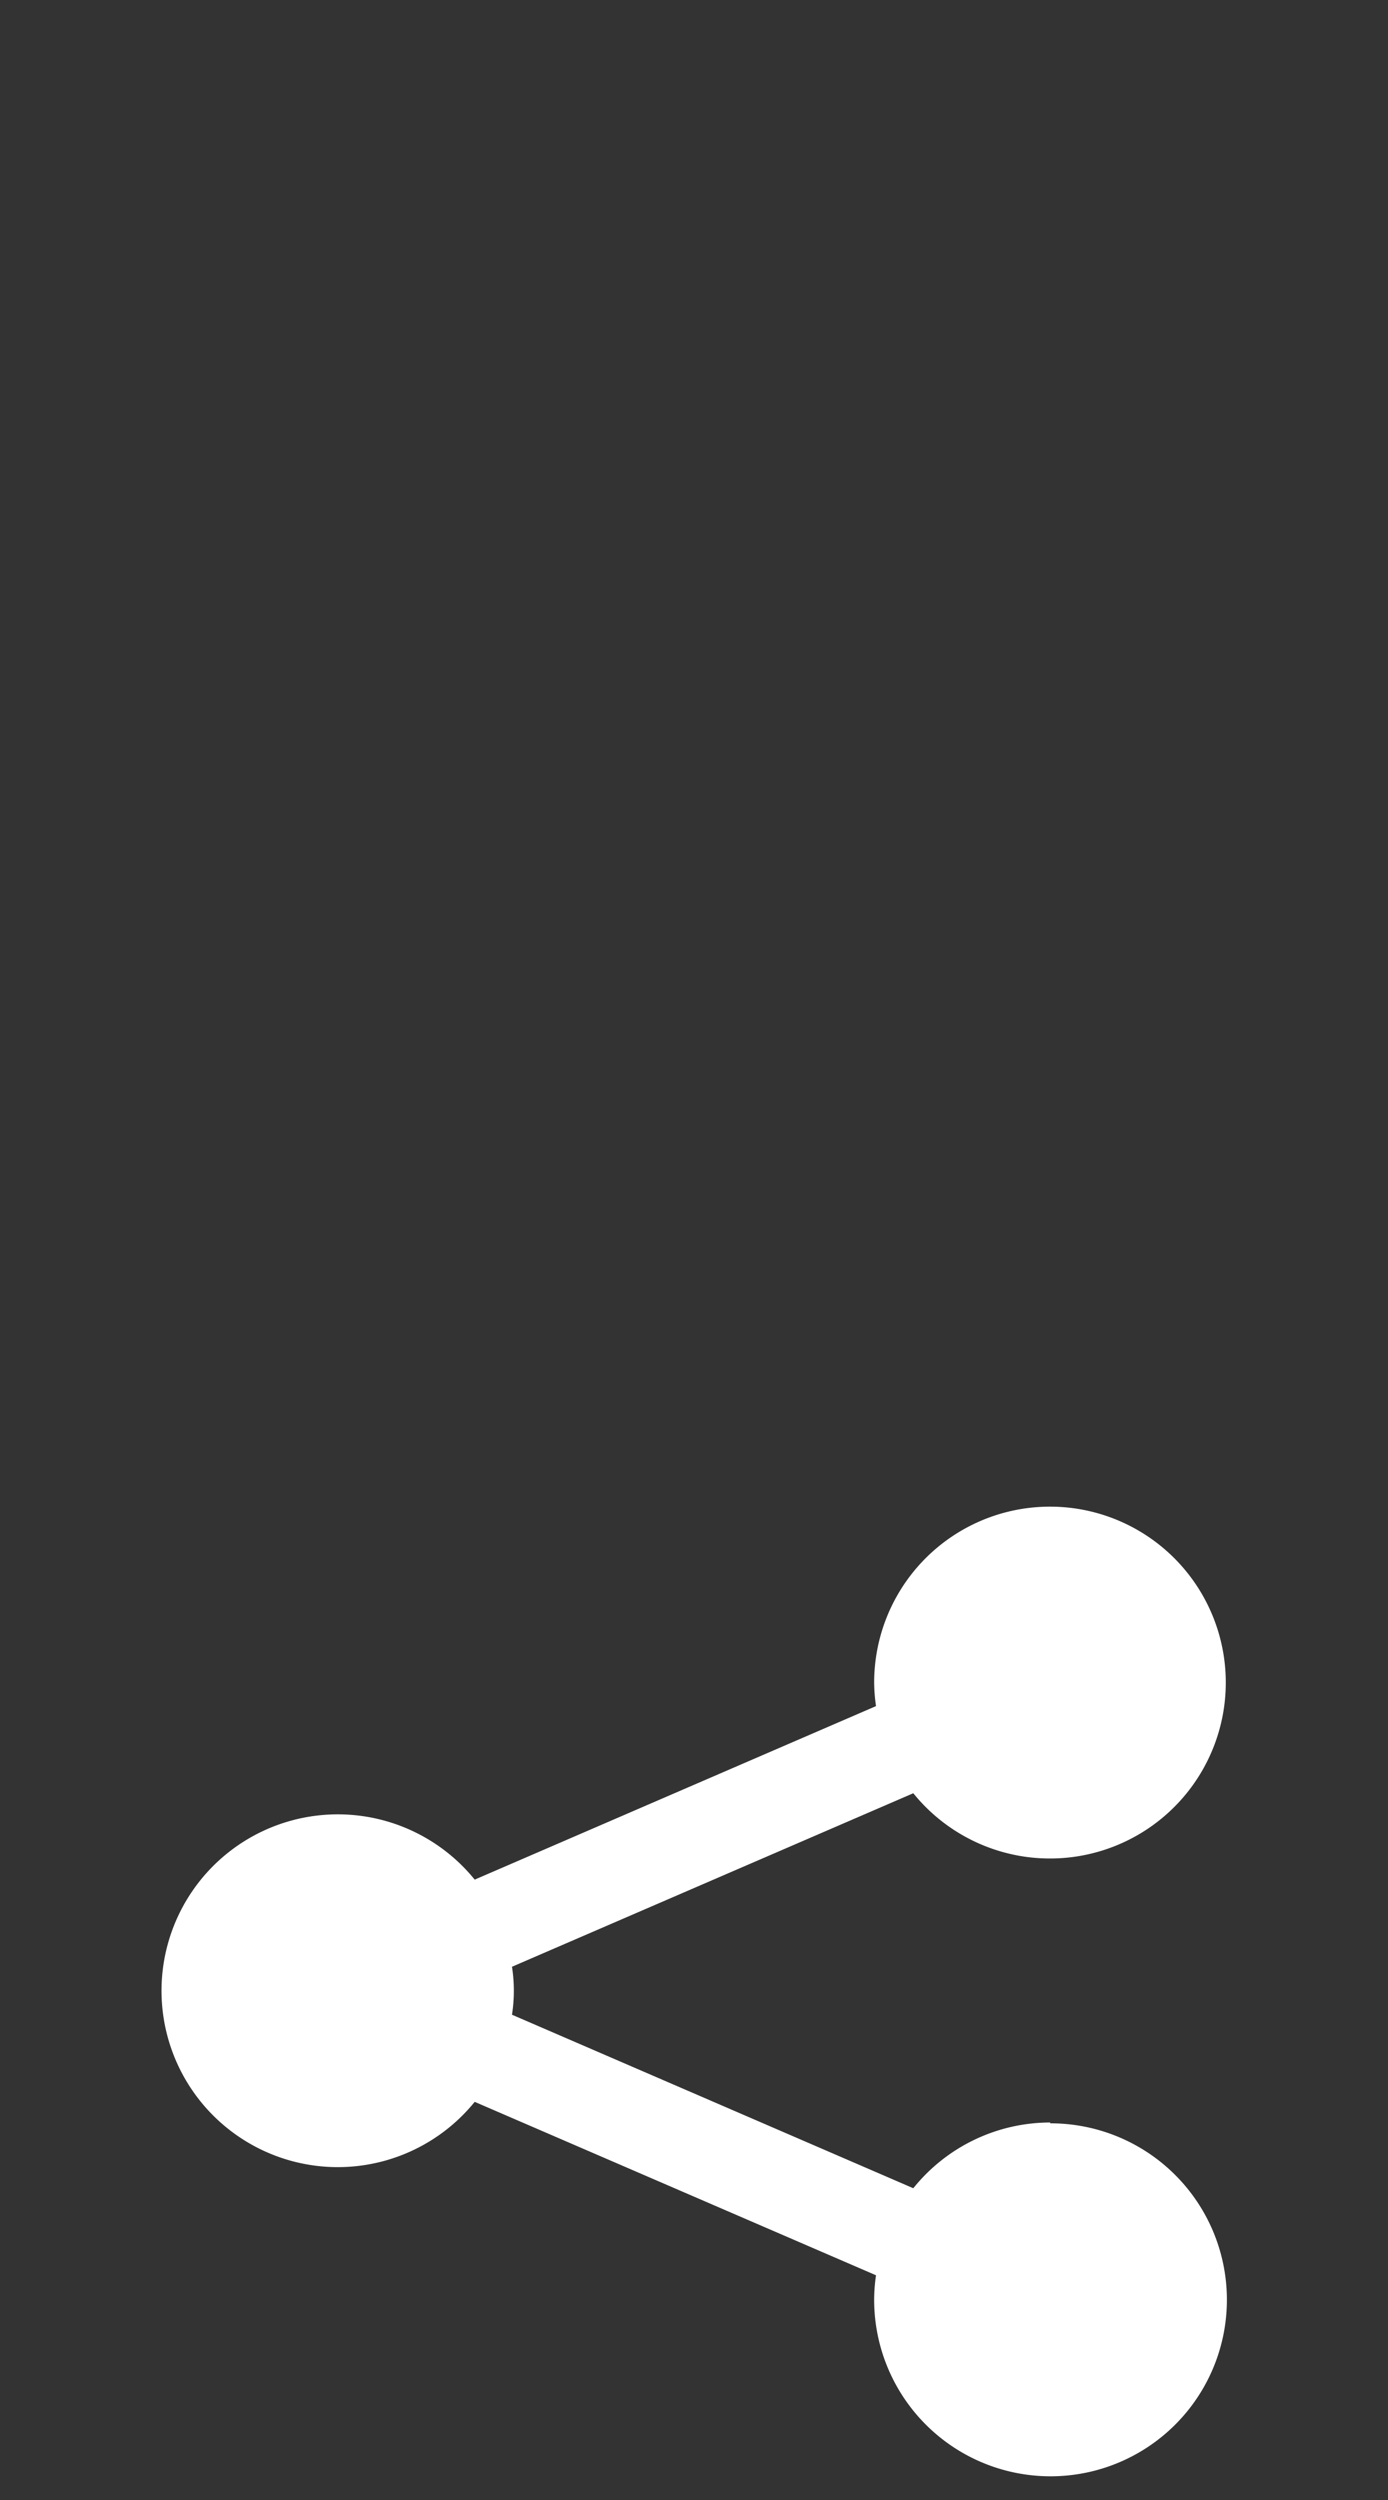 <svg id="icon" xmlns="http://www.w3.org/2000/svg" viewBox="0 -140 150 270" >
  <rect x="0" y="-140" width="150" height="270" fill="#333333" stroke="none"/>
  <path d="M113.52 89.23a19 19 0 0 0-14.82 7.1L55.33 77.59a16.87 16.87 0 0 0 0-5.18L98.7 53.67a19 19 0 1 0-4.23-12 18.47 18.47 0 0 0 .2 2.59L51.3 63a19.05 19.05 0 1 0 0 24l43.37 18.73a18.47 18.47 0 0 0-.2 2.59 19.06 19.06 0 1 0 19-19Z" fill="#ffffff" />
</svg>
